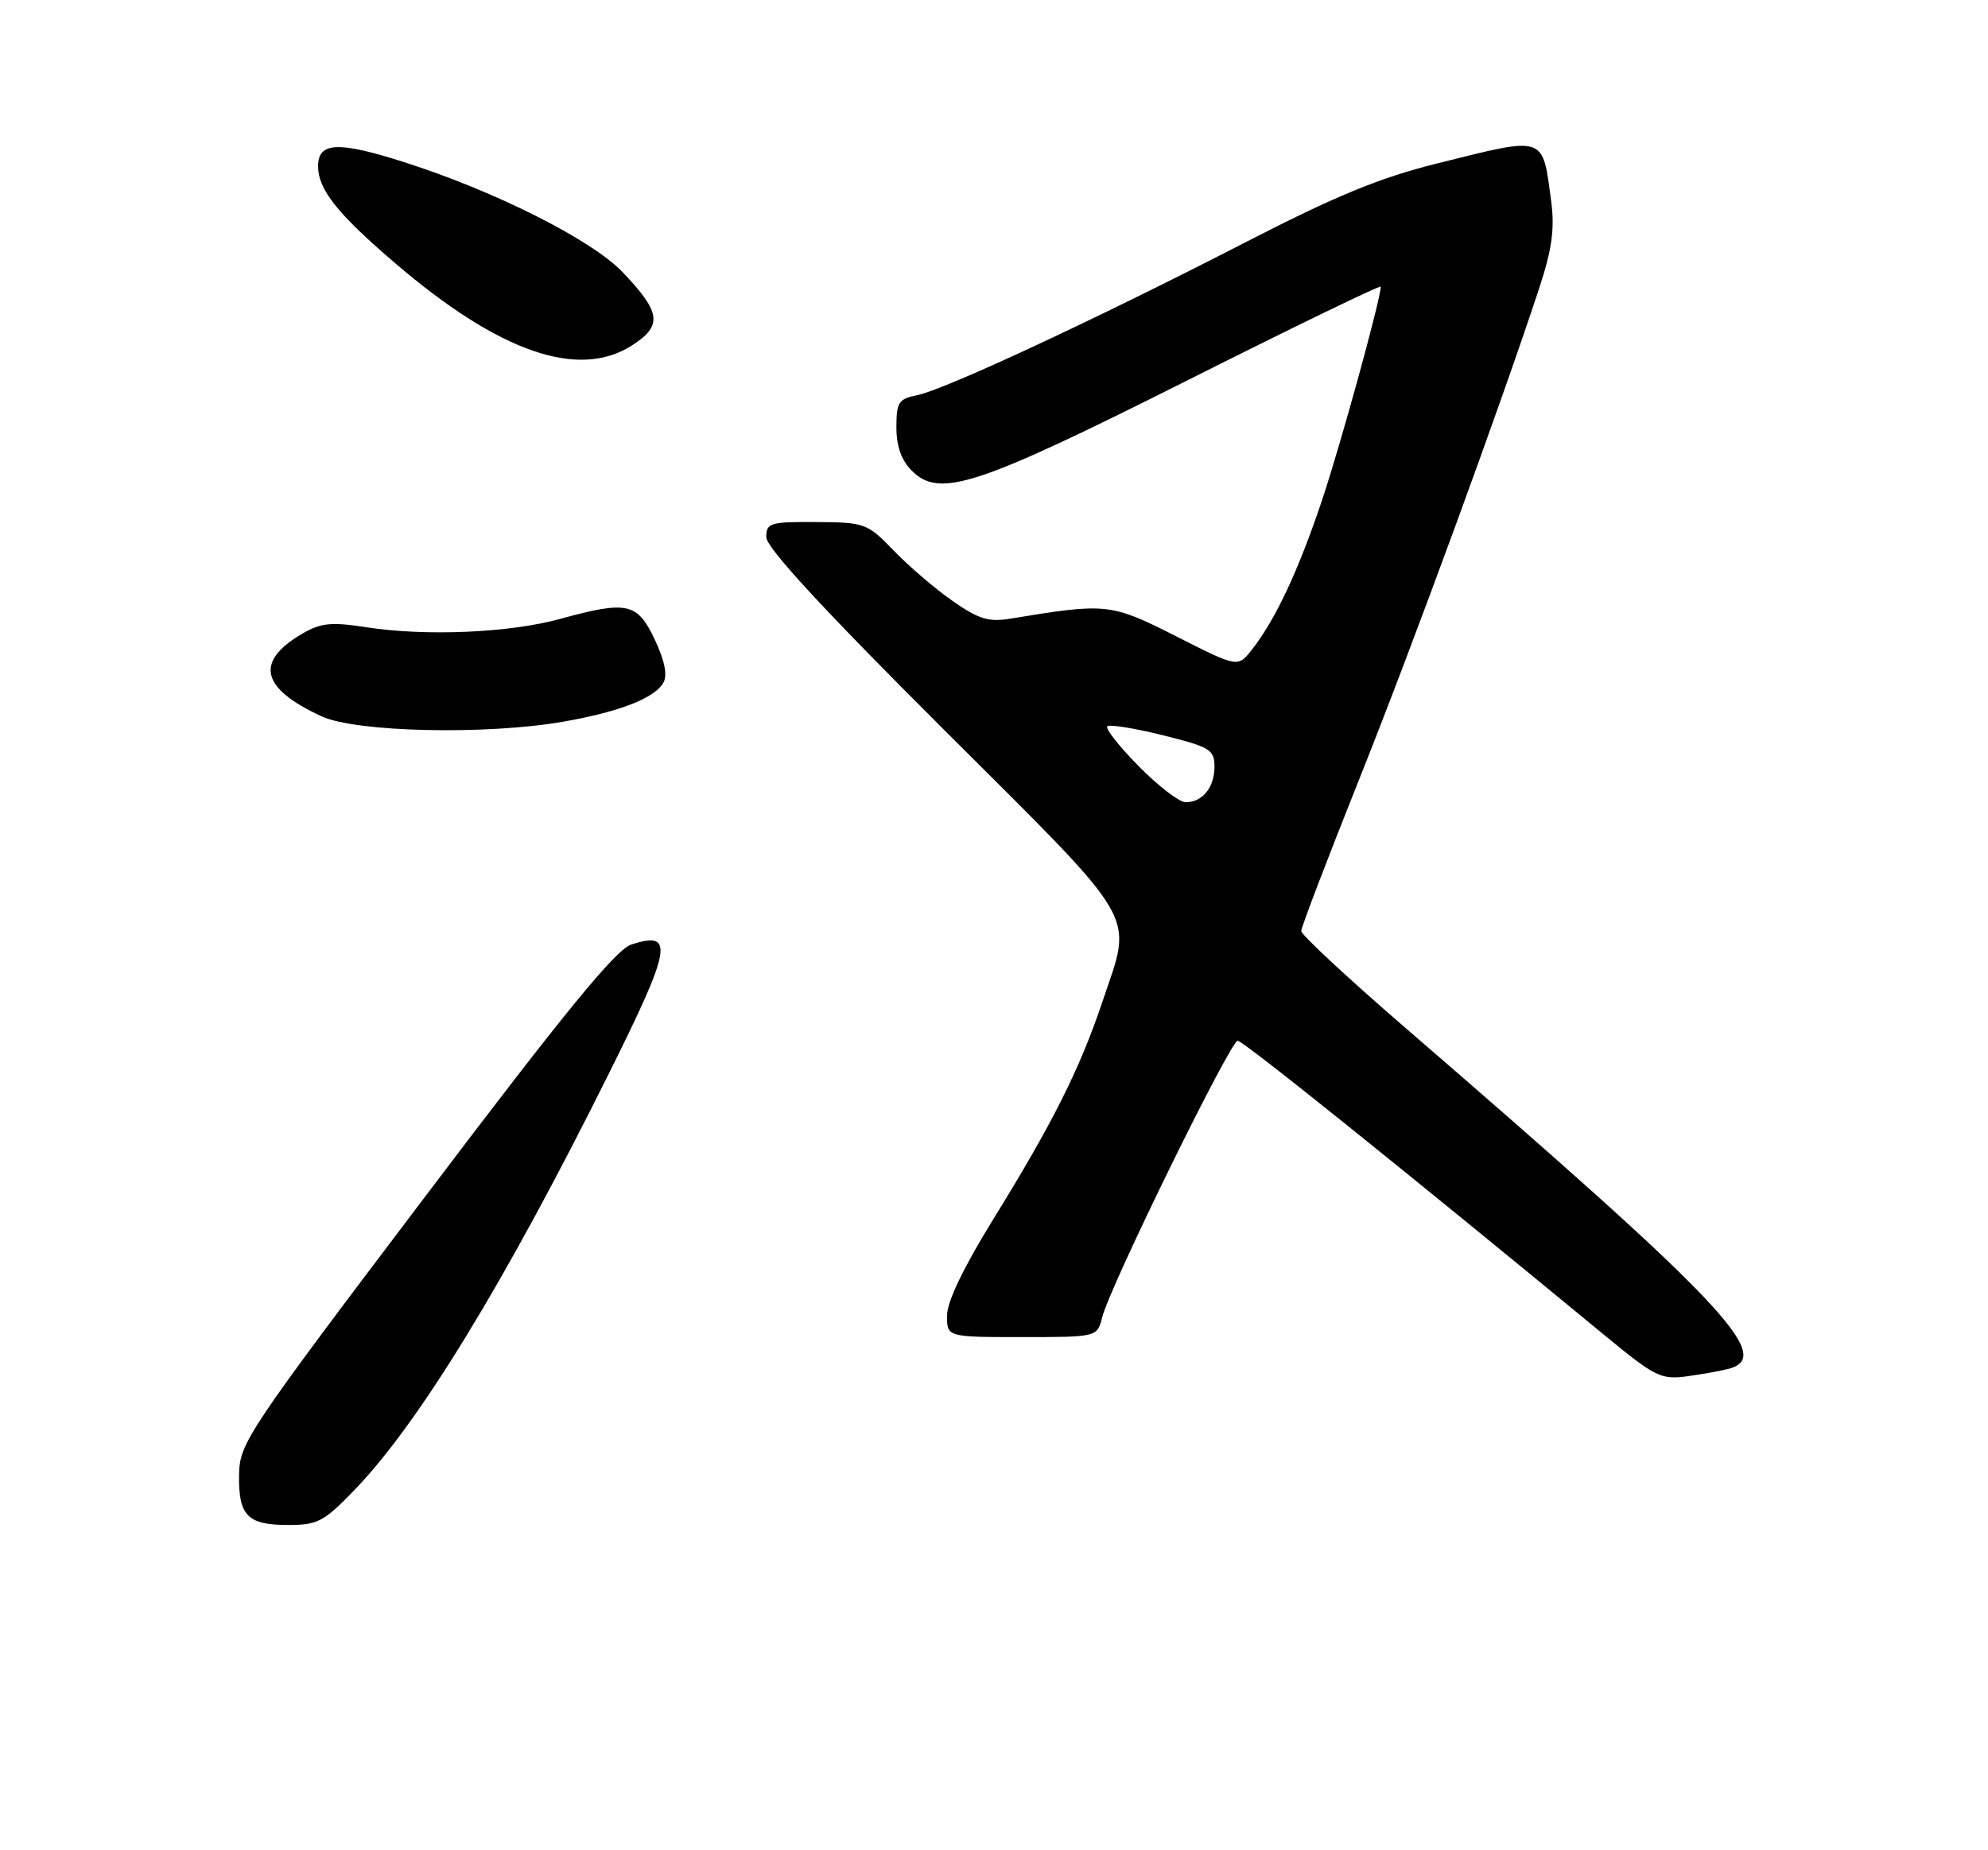 <?xml version="1.0" encoding="UTF-8" standalone="no"?>
<!DOCTYPE svg PUBLIC "-//W3C//DTD SVG 1.1//EN" "http://www.w3.org/Graphics/SVG/1.1/DTD/svg11.dtd" >
<svg xmlns="http://www.w3.org/2000/svg" xmlns:xlink="http://www.w3.org/1999/xlink" version="1.1" viewBox="0 0 275 256">
 <g >
 <path fill="currentColor"
d=" M 49.07 206.12 C 57.94 196.92 69.80 177.51 84.11 148.77 C 92.94 131.05 93.35 128.76 87.34 130.68 C 85.20 131.37 78.19 139.93 58.82 165.55 C 34.17 198.13 33.13 199.68 33.07 204.05 C 32.98 209.73 34.23 211.00 39.88 211.00 C 43.94 211.00 44.82 210.54 49.07 206.12 Z  M 239.25 189.36 C 245.41 187.62 238.25 180.09 194.25 142.08 C 186.41 135.30 180.00 129.34 180.00 128.82 C 180.00 128.30 183.61 118.86 188.01 107.84 C 195.43 89.29 207.69 55.82 212.99 39.65 C 214.69 34.45 215.07 31.61 214.58 27.89 C 213.35 18.65 213.94 18.84 198.90 22.59 C 190.81 24.60 184.84 27.06 172.00 33.67 C 151.56 44.19 130.66 53.92 126.87 54.68 C 124.30 55.19 124.00 55.66 124.00 59.13 C 124.00 61.74 124.69 63.69 126.12 65.12 C 129.97 68.97 134.99 67.33 164.25 52.63 C 178.96 45.23 191.00 39.40 191.00 39.66 C 191.00 41.34 185.45 61.52 182.87 69.23 C 179.62 78.95 176.38 85.85 173.14 89.93 C 171.22 92.36 171.22 92.36 162.71 88.05 C 153.67 83.46 153.05 83.40 139.83 85.59 C 136.79 86.10 135.40 85.68 131.83 83.19 C 129.45 81.54 125.78 78.41 123.68 76.23 C 119.97 72.39 119.67 72.28 112.93 72.23 C 106.51 72.19 106.00 72.35 106.00 74.32 C 106.00 75.77 113.84 84.27 130.50 100.89 C 158.12 128.45 156.71 126.04 152.49 138.62 C 149.37 147.91 145.59 155.45 137.39 168.71 C 133.29 175.35 131.00 180.12 131.00 182.03 C 131.00 185.00 131.00 185.00 141.39 185.00 C 151.78 185.00 151.78 185.00 152.47 182.25 C 153.51 178.05 170.20 144.00 171.21 144.00 C 171.96 144.00 193.58 161.35 222.00 184.78 C 229.03 190.57 229.75 190.92 233.50 190.41 C 235.70 190.10 238.29 189.63 239.25 189.36 Z  M 77.88 99.86 C 85.68 98.50 90.57 96.60 91.77 94.45 C 92.35 93.41 91.95 91.40 90.57 88.49 C 88.16 83.38 86.78 83.08 77.46 85.64 C 70.47 87.56 58.90 88.06 50.69 86.79 C 45.80 86.03 44.38 86.18 41.79 87.69 C 35.21 91.55 36.08 95.25 44.50 99.12 C 49.27 101.31 67.26 101.71 77.88 99.86 Z  M 87.49 47.75 C 91.67 45.03 91.43 43.23 86.14 37.67 C 81.89 33.20 68.48 26.44 55.89 22.43 C 46.76 19.51 44.00 19.65 44.00 23.00 C 44.00 26.21 46.67 29.57 54.62 36.38 C 69.08 48.77 80.07 52.57 87.49 47.75 Z  M 157.52 106.02 C 154.83 103.29 152.87 100.80 153.17 100.50 C 153.47 100.20 156.93 100.75 160.85 101.73 C 167.37 103.35 167.99 103.72 168.00 106.05 C 168.00 108.95 166.35 111.00 164.01 111.00 C 163.14 111.00 160.22 108.76 157.52 106.02 Z "/>
</g>
</svg>